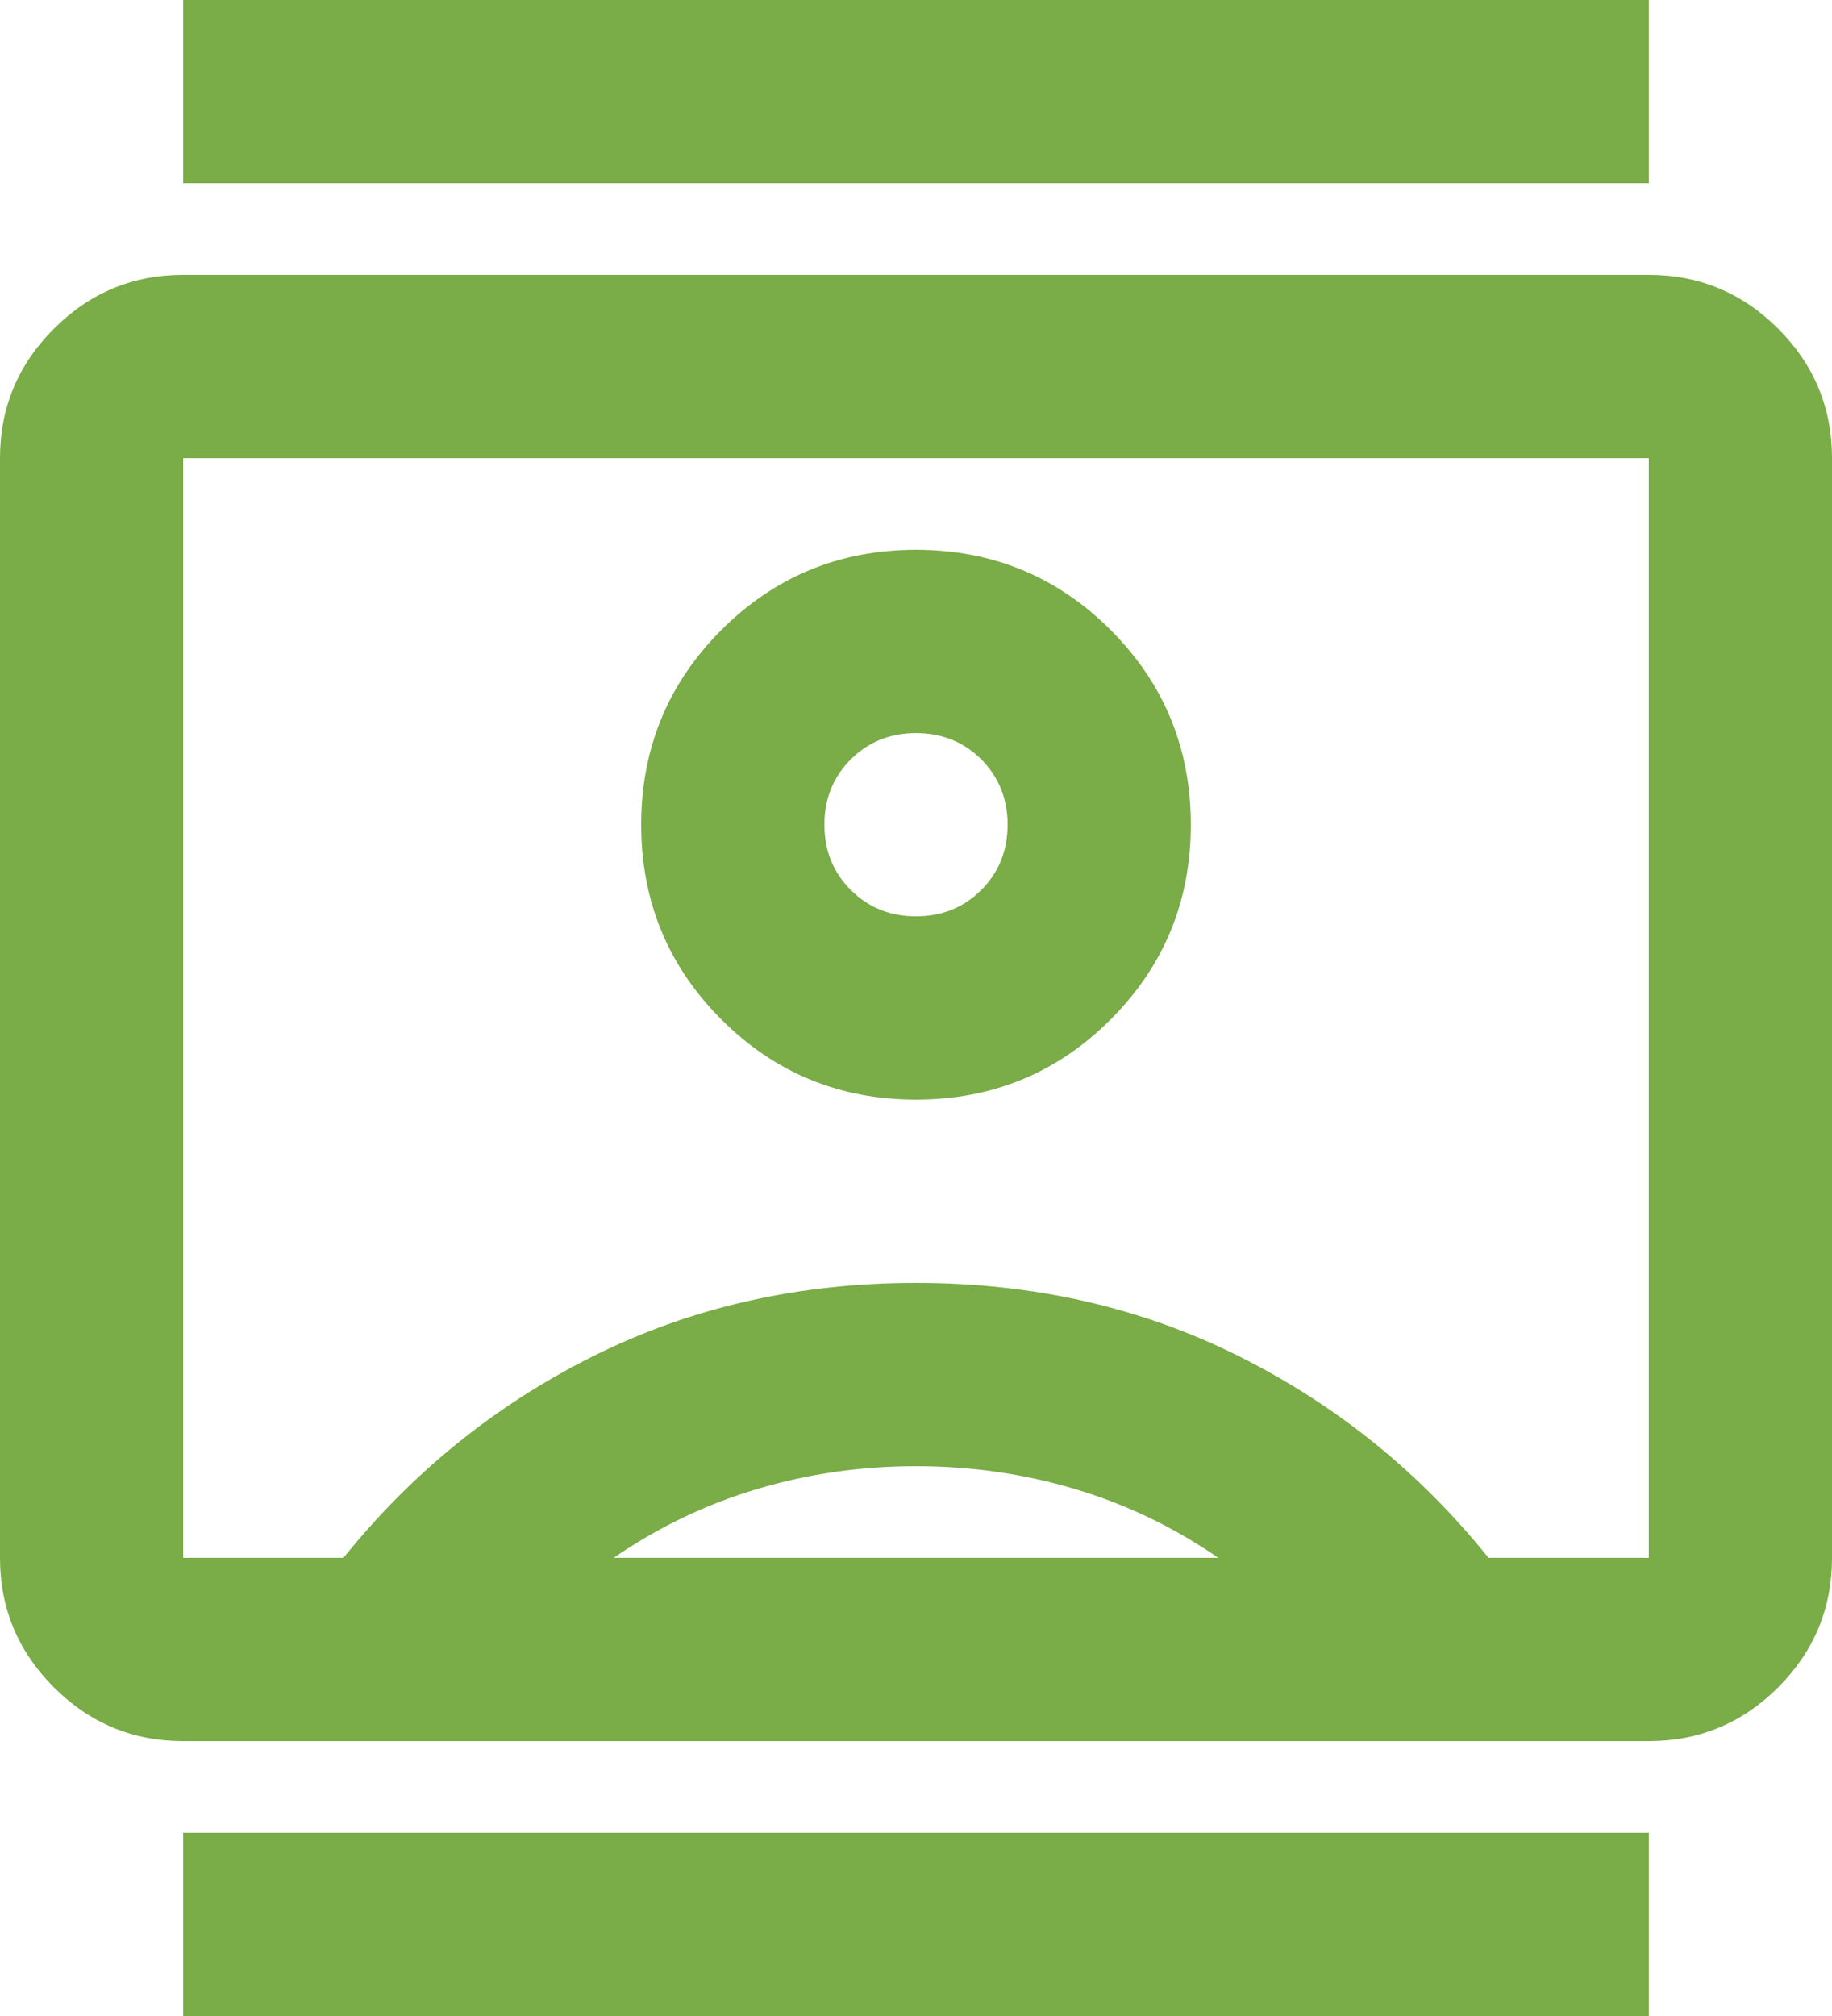 <svg width="20" height="22" viewBox="0 0 20 22" fill="none" xmlns="http://www.w3.org/2000/svg">
<path d="M2 22V20H18V22H2ZM2 2V0H18V2H2ZM10 12C10.833 12 11.542 11.708 12.125 11.125C12.708 10.542 13 9.833 13 9C13 8.167 12.708 7.458 12.125 6.875C11.542 6.292 10.833 6 10 6C9.167 6 8.458 6.292 7.875 6.875C7.292 7.458 7 8.167 7 9C7 9.833 7.292 10.542 7.875 11.125C8.458 11.708 9.167 12 10 12ZM2 19C1.45 19 0.979 18.804 0.588 18.413C0.196 18.021 0 17.55 0 17V5C0 4.45 0.196 3.979 0.588 3.588C0.979 3.196 1.45 3 2 3H18C18.55 3 19.021 3.196 19.413 3.588C19.804 3.979 20 4.45 20 5V17C20 17.55 19.804 18.021 19.413 18.413C19.021 18.804 18.55 19 18 19H2ZM3.75 17C4.5 16.067 5.408 15.333 6.475 14.8C7.542 14.267 8.717 14 10 14C11.283 14 12.458 14.267 13.525 14.8C14.592 15.333 15.5 16.067 16.25 17H18V5H2V17H3.75ZM6.7 17H13.3C12.817 16.667 12.296 16.417 11.738 16.25C11.179 16.083 10.6 16 10 16C9.4 16 8.821 16.083 8.263 16.25C7.704 16.417 7.183 16.667 6.7 17ZM10 10C9.717 10 9.479 9.904 9.288 9.712C9.096 9.521 9 9.283 9 9C9 8.717 9.096 8.479 9.288 8.287C9.479 8.096 9.717 8 10 8C10.283 8 10.521 8.096 10.713 8.287C10.904 8.479 11 8.717 11 9C11 9.283 10.904 9.521 10.713 9.712C10.521 9.904 10.283 10 10 10Z" fill="#7AAC47"/>
</svg>

